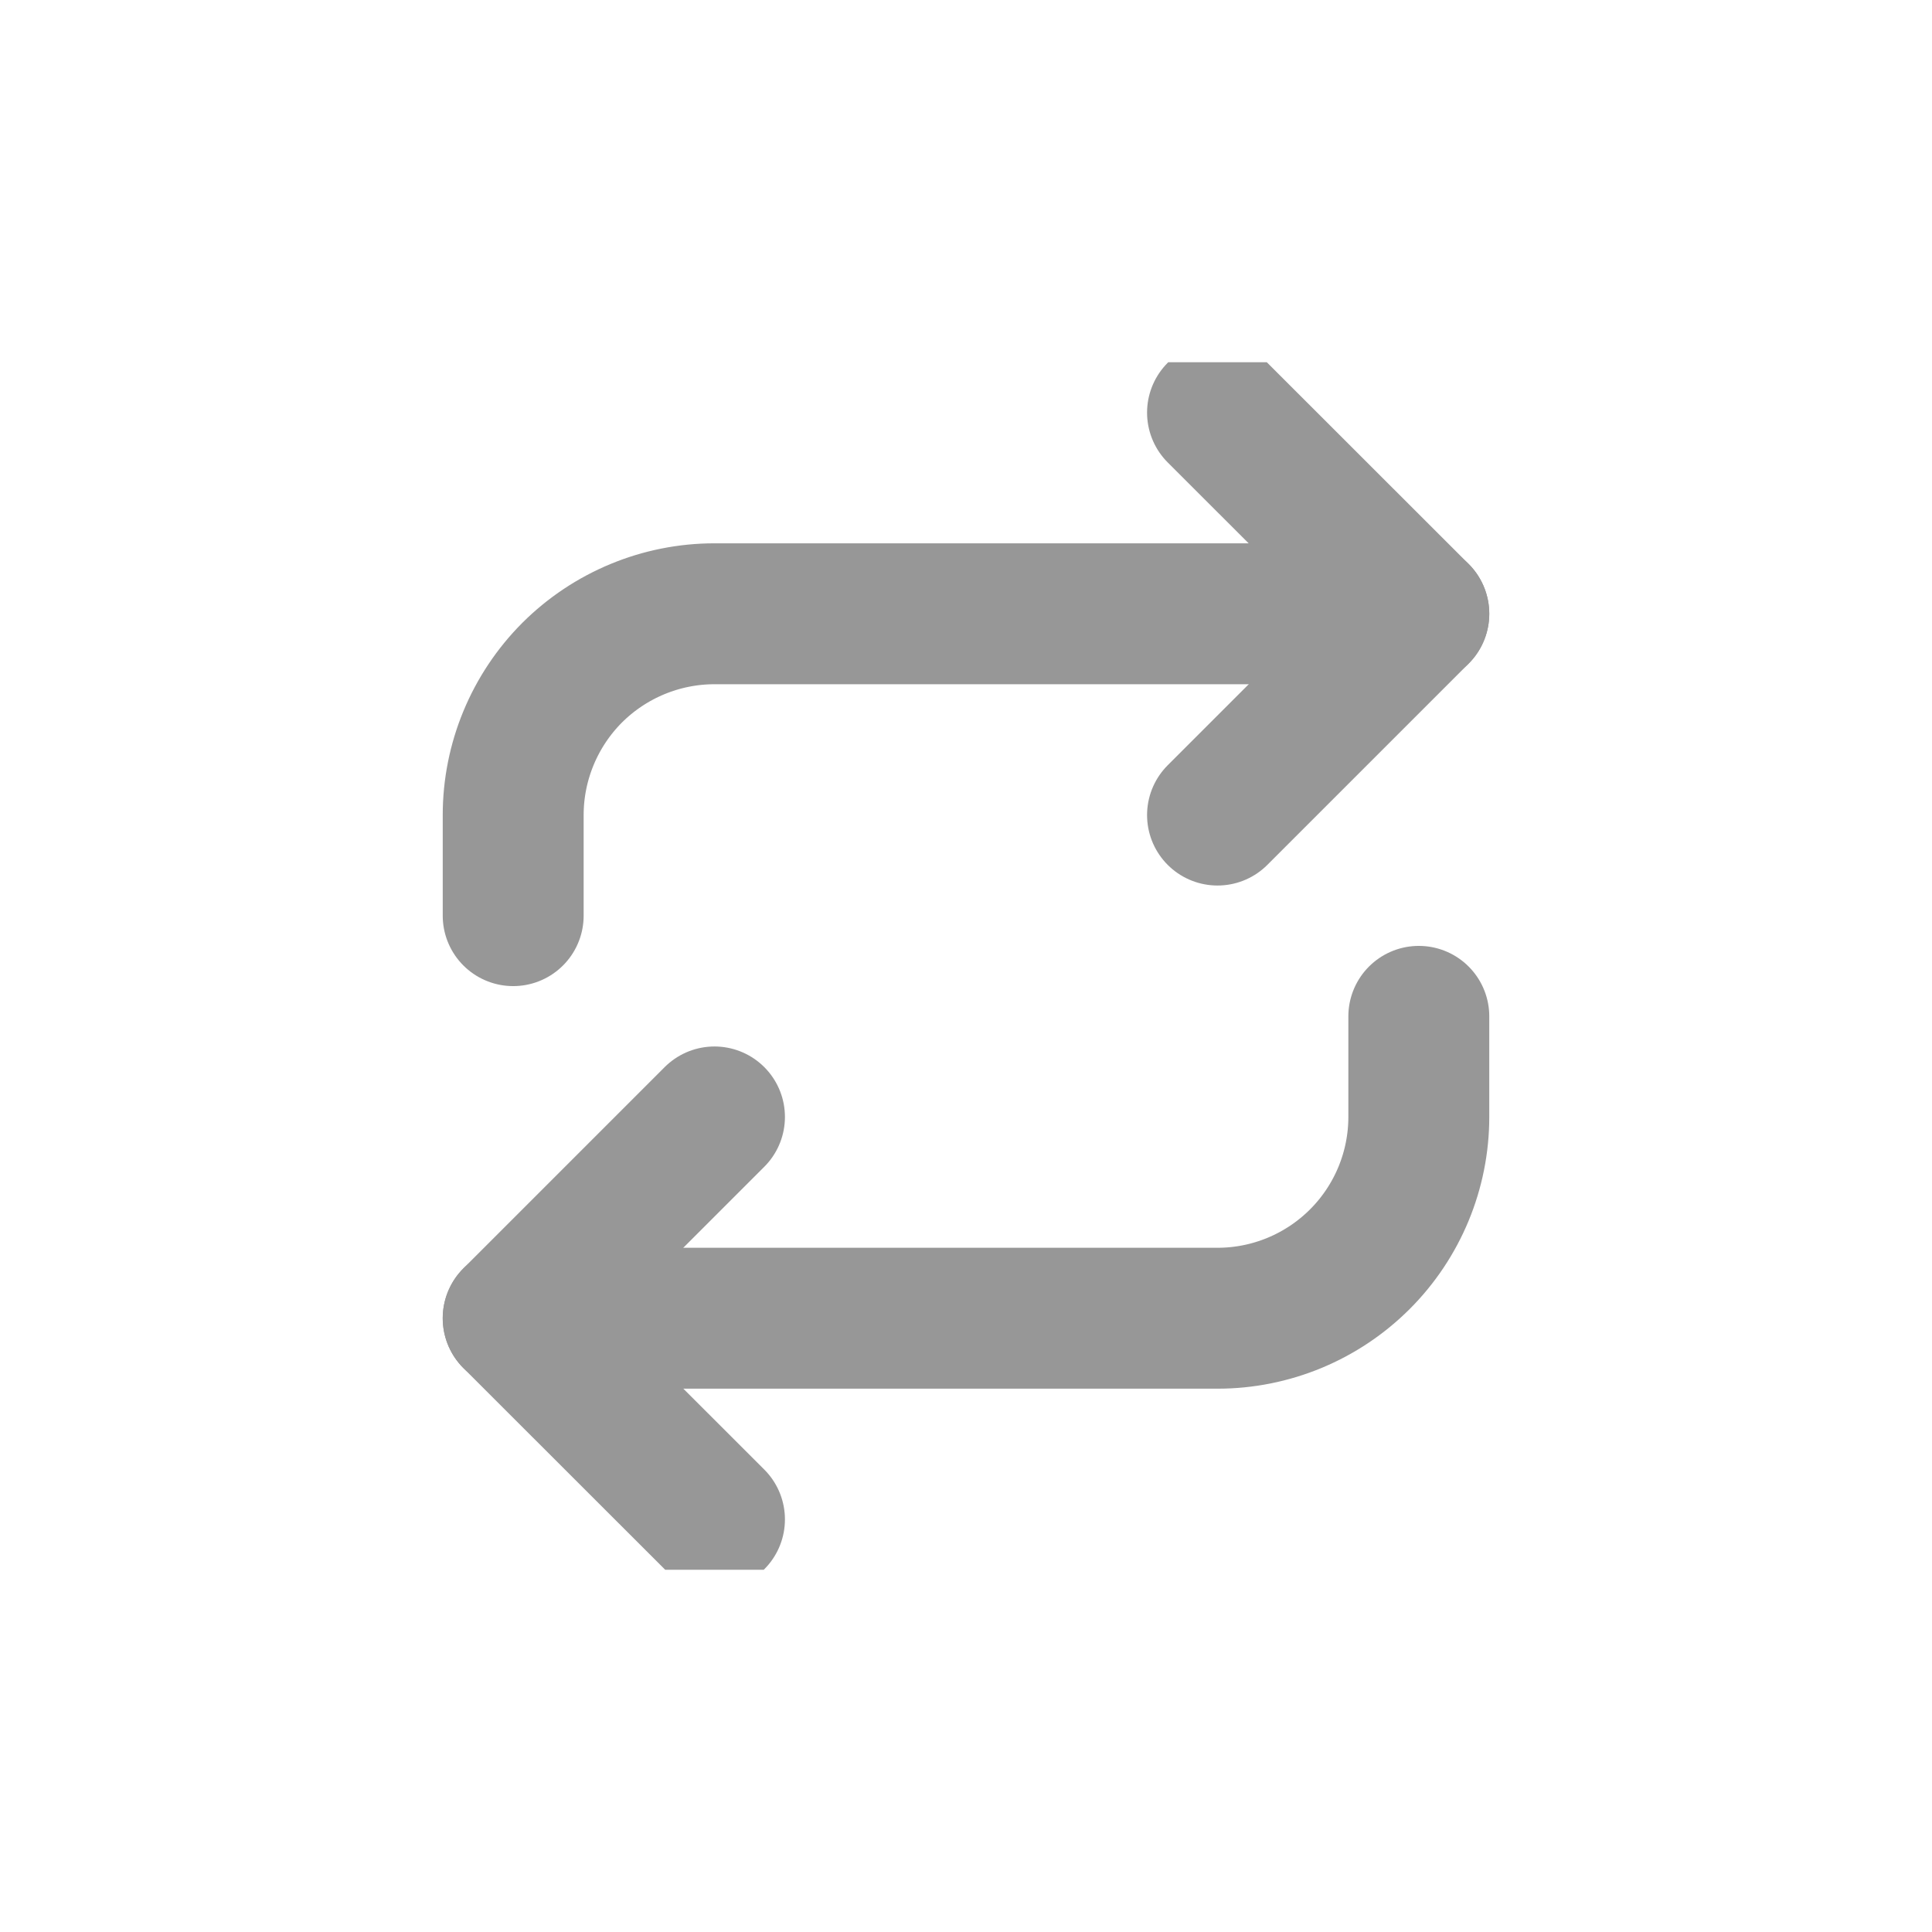 <svg width="16" height="16" viewBox="0 0 16 16" fill="none" xmlns="http://www.w3.org/2000/svg">
<g clip-path="url(#clip0_1036_5139)">
<path d="M10.083 3.417L11.75 5.083L10.083 6.75" stroke="#979797" stroke-width="1.167" stroke-linecap="round" stroke-linejoin="round"/>
<path d="M4.25 7.583V6.75C4.25 6.308 4.426 5.884 4.738 5.571C5.051 5.259 5.475 5.083 5.917 5.083H11.75" stroke="#979797" stroke-width="1.167" stroke-linecap="round" stroke-linejoin="round"/>
<path d="M5.917 12.583L4.25 10.917L5.917 9.25" stroke="#979797" stroke-width="1.167" stroke-linecap="round" stroke-linejoin="round"/>
<path d="M11.75 8.417V9.25C11.75 9.692 11.574 10.116 11.262 10.428C10.949 10.741 10.525 10.917 10.083 10.917H4.25" stroke="#979797" stroke-width="1.167" stroke-linecap="round" stroke-linejoin="round"/>
</g>
<defs>
<clipPath id="clip0_1036_5139">
<rect width="10" height="10" fill="white" transform="translate(3 3)"/>
</clipPath>
</defs>
</svg>
